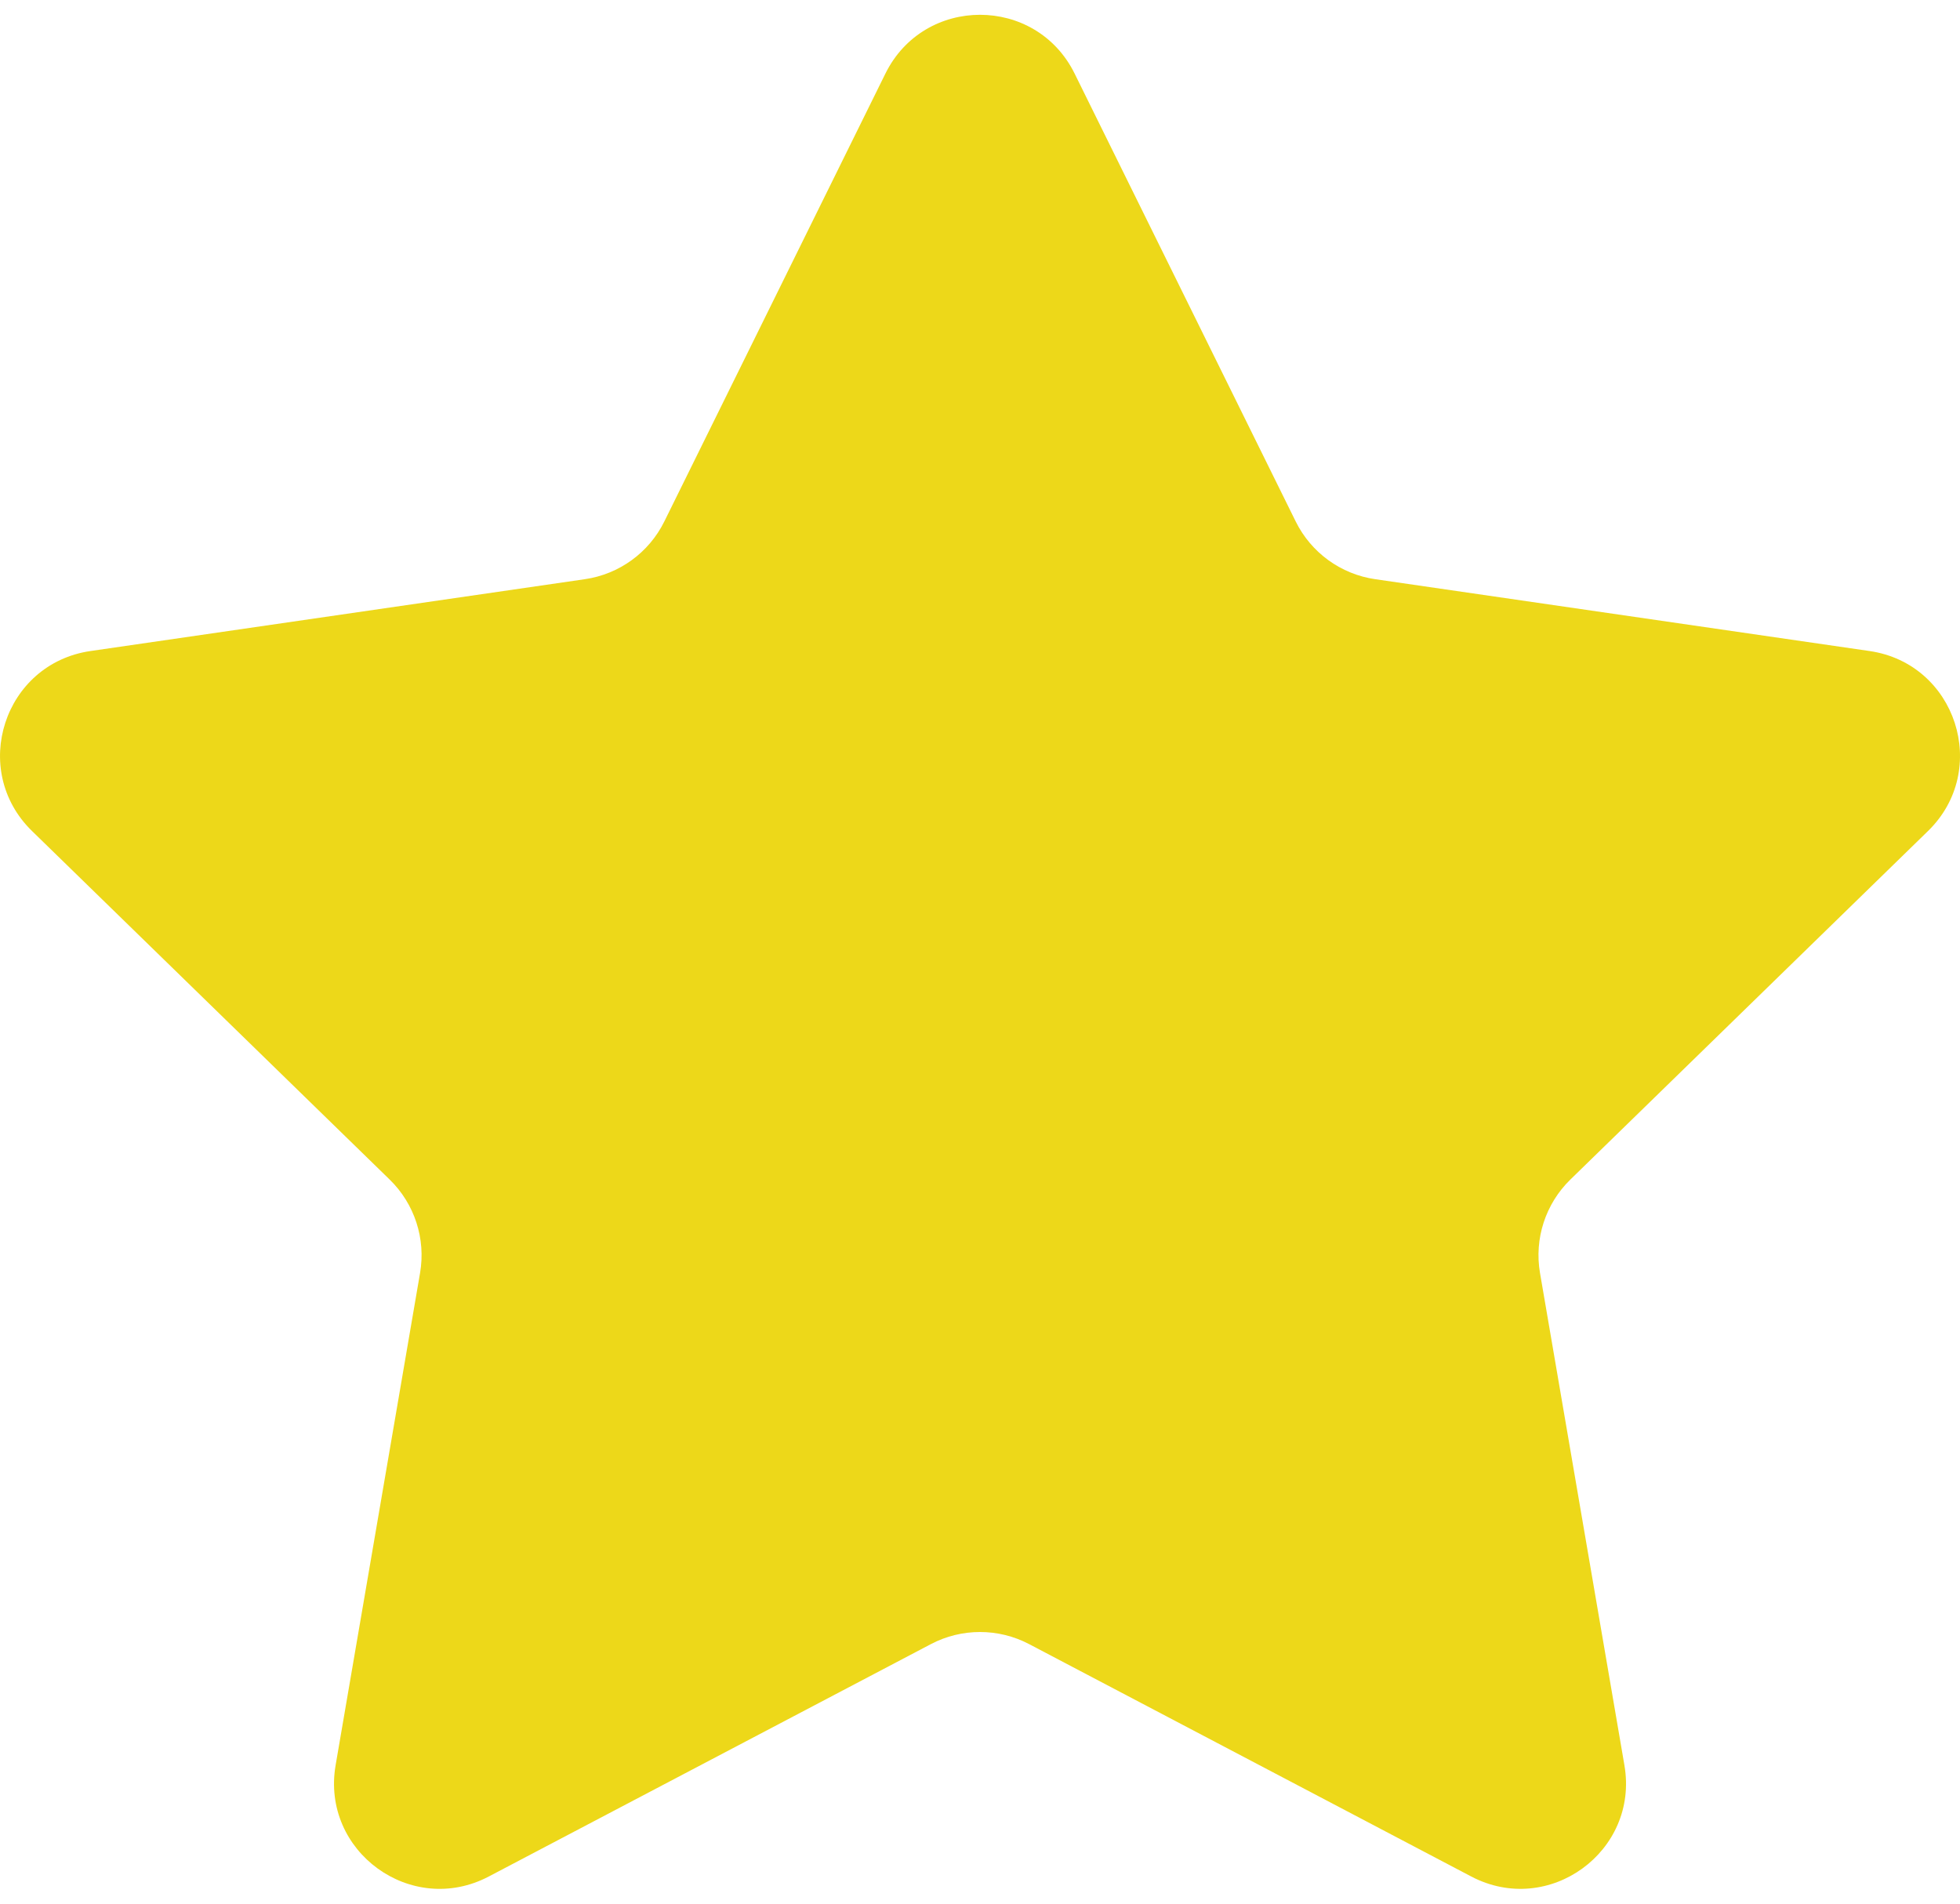 <svg width="70" height="68" viewBox="0 0 70 68" fill="none" xmlns="http://www.w3.org/2000/svg">
<path d="M38.38 2.63L46.275 18.627C46.824 19.74 47.886 20.511 49.114 20.689L66.769 23.255C69.861 23.704 71.095 27.504 68.858 29.684L56.083 42.136C55.196 43.002 54.79 44.25 55 45.472L58.015 63.056C58.544 66.135 55.311 68.483 52.545 67.03L36.755 58.729C35.657 58.152 34.344 58.152 33.246 58.729L17.456 67.03C14.691 68.484 11.458 66.135 11.986 63.056L15.002 45.472C15.212 44.25 14.806 43.002 13.918 42.136L1.143 29.684C-1.094 27.502 0.14 23.703 3.233 23.255L20.888 20.689C22.116 20.511 23.177 19.74 23.726 18.627L31.621 2.63C33.003 -0.172 36.998 -0.172 38.38 2.63Z" fill="#EDD819"/>
</svg>
